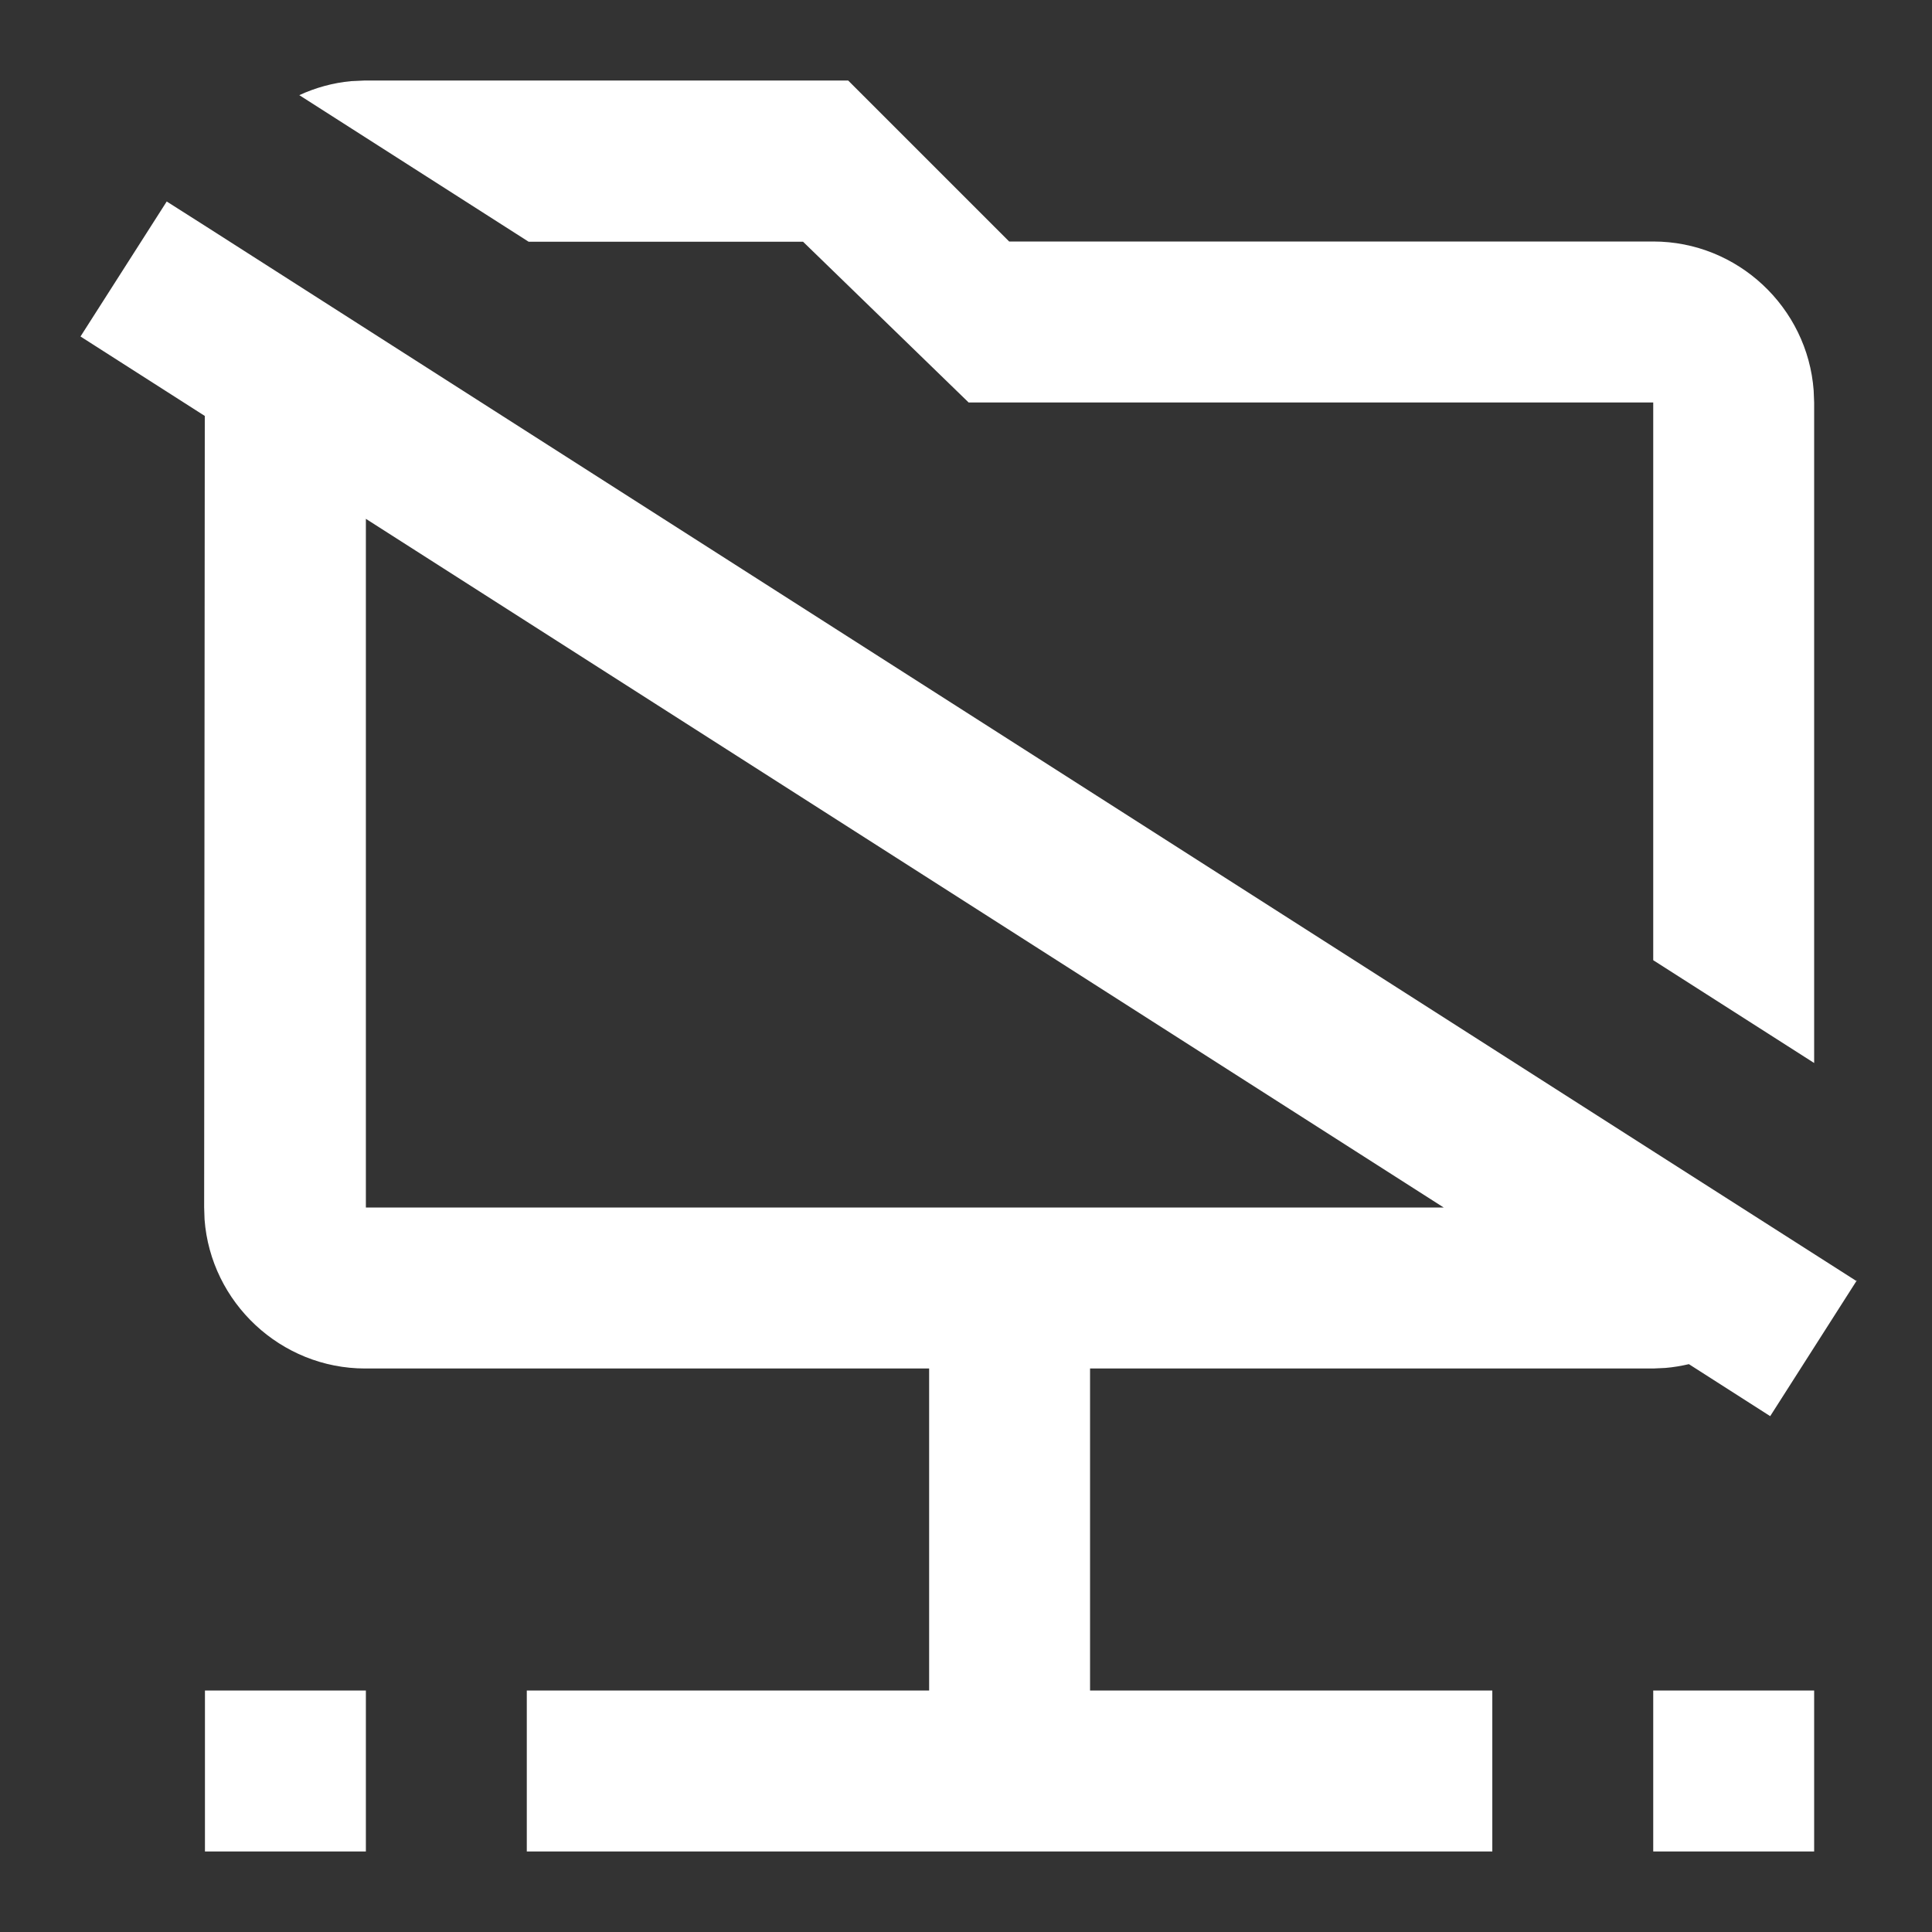 <?xml version="1.0" encoding="UTF-8"?>
<svg width="24px" height="24px" viewBox="0 0 24 24" version="1.1" xmlns="http://www.w3.org/2000/svg" xmlns:xlink="http://www.w3.org/1999/xlink">
    <rect x="0" y="0" width="24" height="24" fill="#333333" stroke="none"/>
    <title>ic-server/Off@1x</title>
    <g id="ic-server/Off" stroke="none" stroke-width="1" fill="none" fill-rule="evenodd">
        <rect id="Rectangle" x="0" y="0" width="24" height="24"></rect>
        <path d="M22.536,21 L22.536,23 L20.537,23 L20.537,21 L22.536,21 Z M4.545,21 L4.545,23 L2.546,23 L2.546,21 L4.545,21 Z M2.071,2.503 L2.565,2.817 L5.98,5 L20.537,14.302 L22.456,15.527 L23.059,15.912 L23.064,15.904 L23.066,15.906 L21.99,17.592 L20.98,16.946 C20.884,16.968 20.787,16.985 20.688,16.993 L20.537,17 L13.541,17 L13.541,21 L18.538,21 L18.538,23 L6.544,23 L6.544,21 L11.542,21 L11.542,17 L4.537,17 C3.487,17 2.618,16.18 2.541,15.148 L2.536,14.999 L2.544,5.167 L1,4.18 L2.071,2.503 Z M4.545,6.445 L4.545,15 L17.934,15 L4.545,6.445 Z M10.536,1 L12.536,3 L20.537,3 C21.587,3 22.454,3.82 22.53,4.851 L22.536,5 L22.536,13.205 L20.537,11.928 L20.537,5 L12.033,5 L9.976,3.003 L6.567,3.003 L3.718,1.182 C3.918,1.09 4.134,1.029 4.362,1.008 L4.536,1 L10.536,1 Z" id="Combined-Shape" fill="#FFFFFF"></path>
    </g>
</svg>